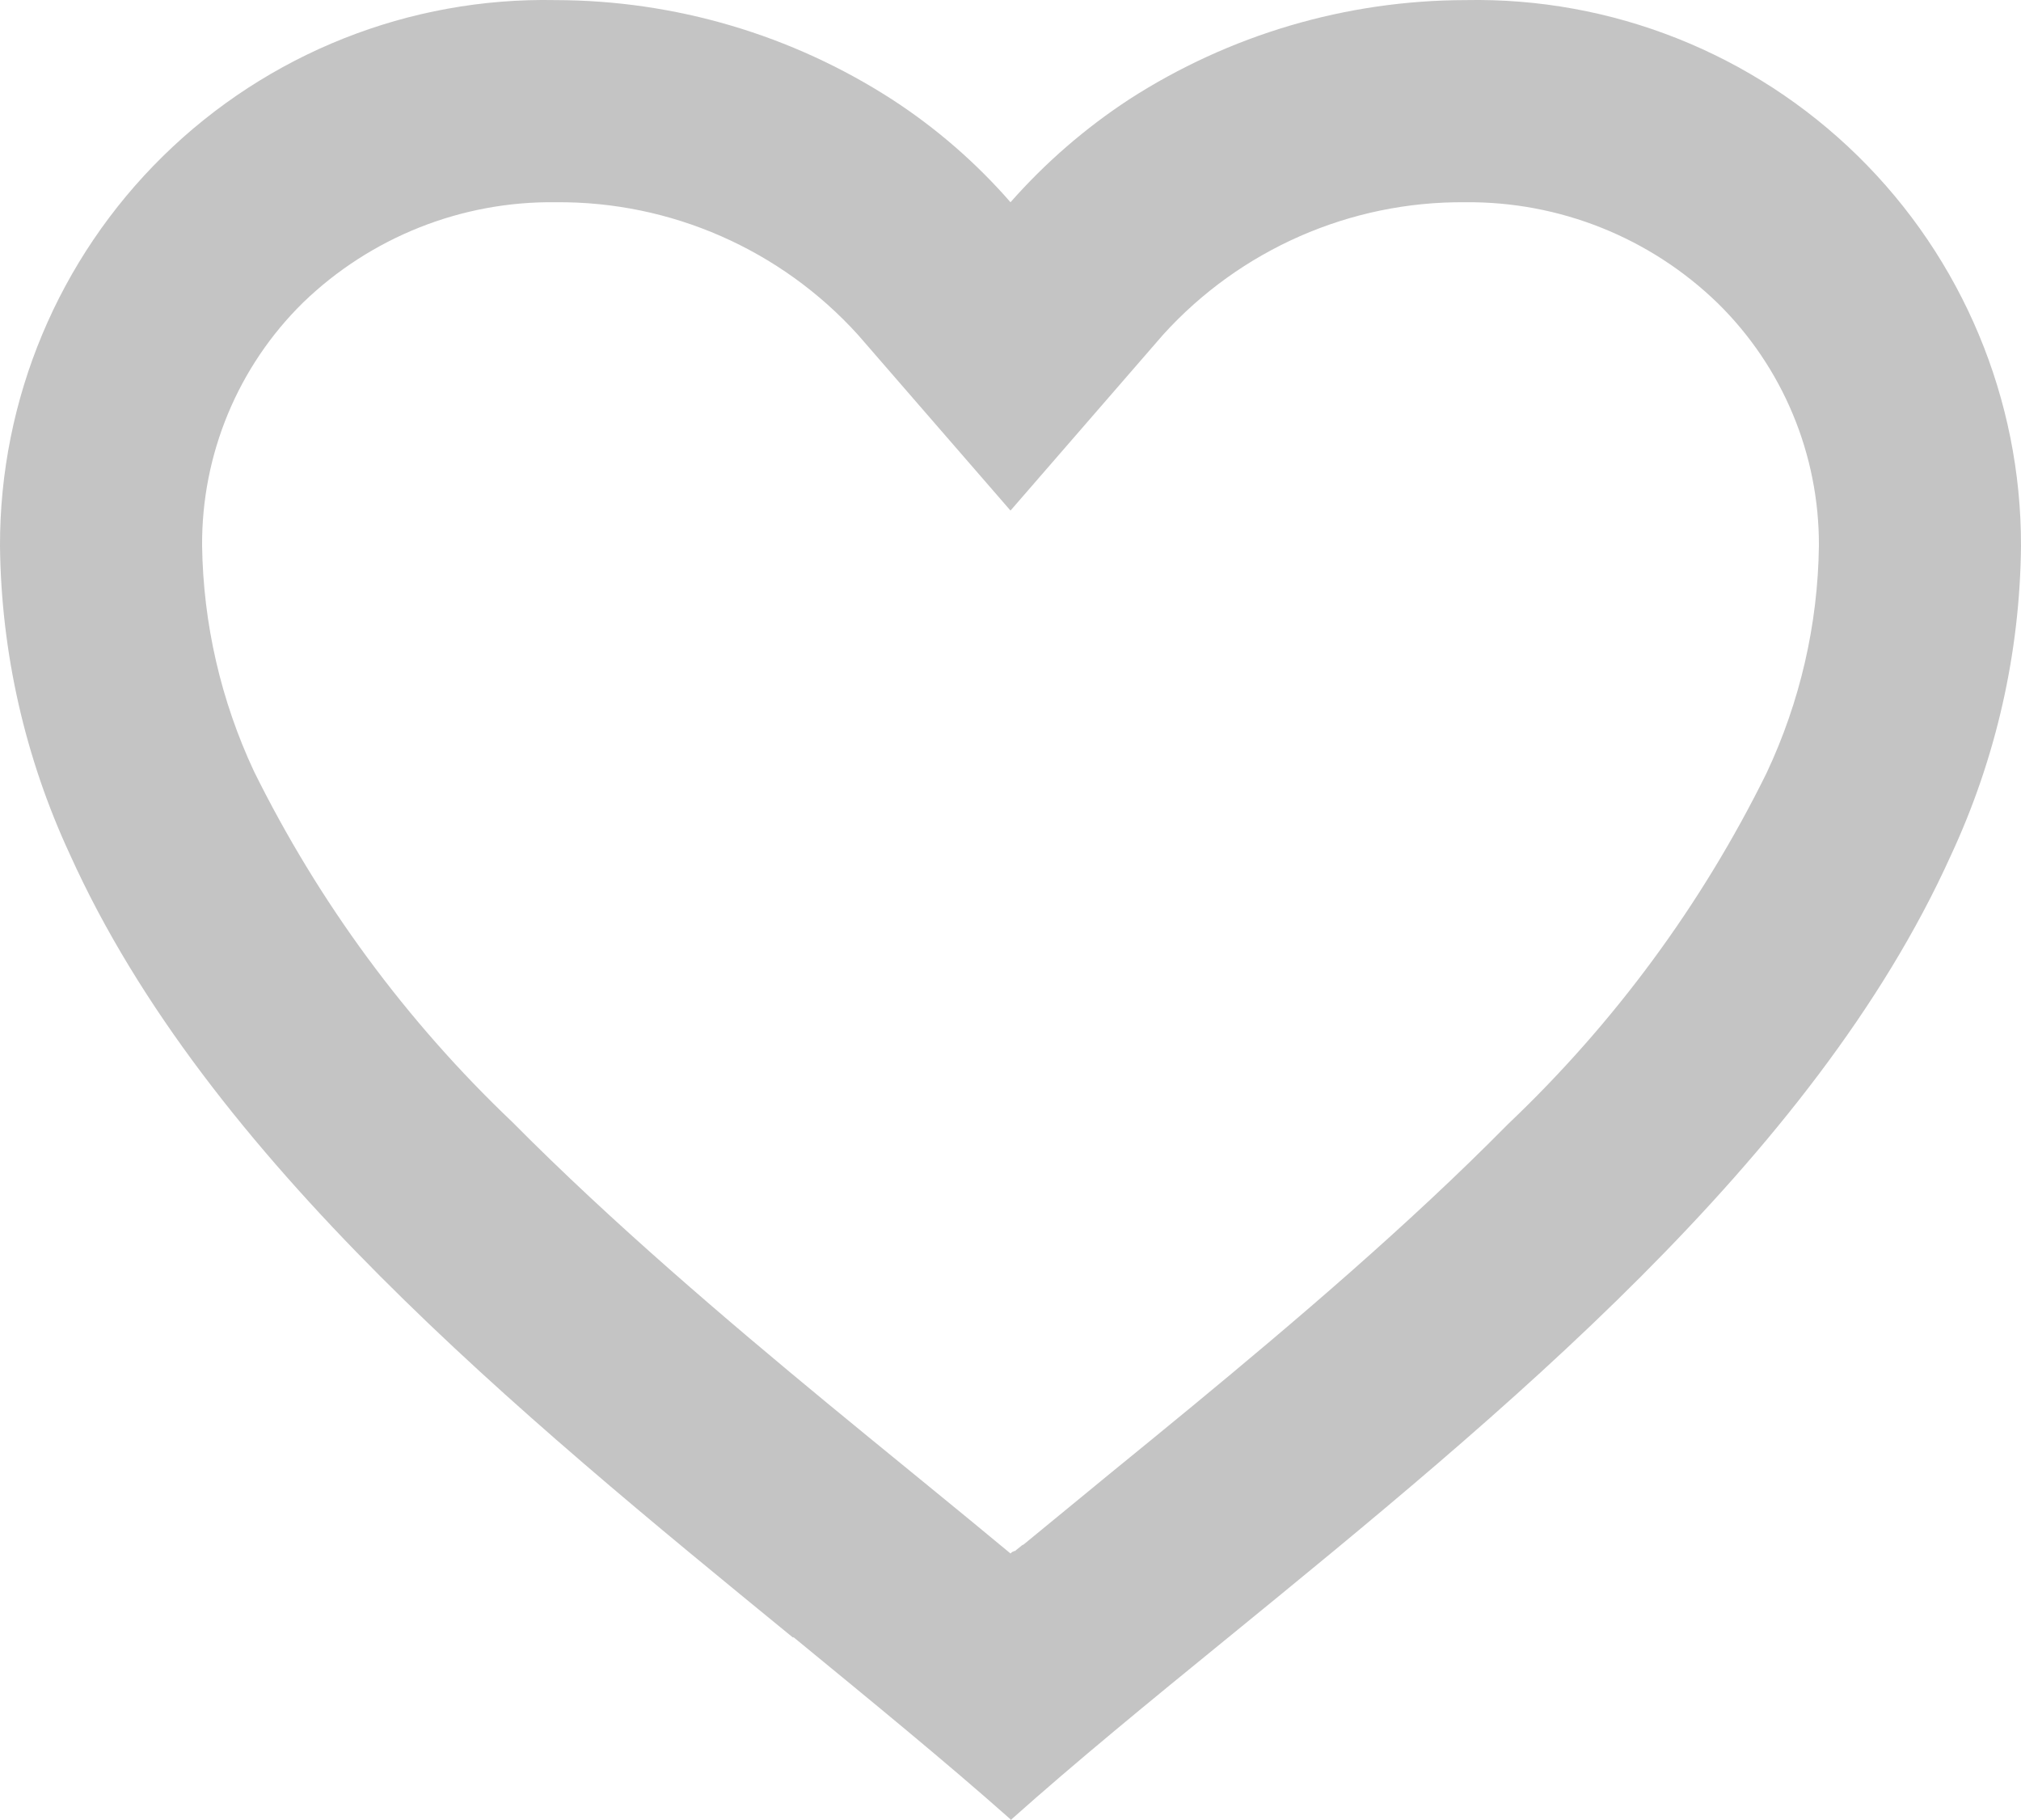 <svg width="20" height="18.009" viewBox="0 0 20 18.009" fill="none" xmlns="http://www.w3.org/2000/svg" xmlns:xlink="http://www.w3.org/1999/xlink">
	<desc>
			Created with Pixso.
	</desc>
	<defs/>
	<path id="coolicon" d="M10 18.001C9.355 17.429 8.626 16.834 7.855 16.201L7.845 16.201C5.13 13.981 2.053 11.469 0.694 8.459C0.248 7.501 0.011 6.458 1.52588e-05 5.401C-0.003 3.951 0.579 2.56 1.614 1.544C2.649 0.528 4.05 -0.029 5.5 0.001C6.681 0.003 7.836 0.344 8.828 0.984C9.264 1.267 9.658 1.609 10 2.001C10.344 1.611 10.738 1.269 11.173 0.984C12.165 0.344 13.32 0.003 14.5 0.001C15.95 -0.029 17.351 0.528 18.386 1.544C19.421 2.56 20.003 3.951 20 5.401C19.99 6.46 19.753 7.504 19.306 8.464C17.947 11.474 14.871 13.985 12.156 16.201L12.146 16.209C11.374 16.838 10.646 17.433 10.001 18.009L10 18.001ZM5.5 2.001C4.569 1.989 3.67 2.346 3 2.993C2.354 3.627 1.994 4.496 2 5.401C2.011 6.172 2.186 6.931 2.512 7.629C3.154 8.928 4.019 10.103 5.069 11.101C6.06 12.101 7.2 13.069 8.186 13.883C8.459 14.108 8.737 14.335 9.015 14.562L9.19 14.705C9.457 14.923 9.733 15.149 10 15.371L10.013 15.359L10.019 15.354L10.025 15.354L10.034 15.347L10.039 15.347L10.044 15.347L10.062 15.332L10.103 15.299L10.11 15.293L10.121 15.285L10.127 15.285L10.136 15.277L10.8 14.732L10.974 14.589C11.255 14.36 11.533 14.133 11.806 13.908C12.792 13.094 13.933 12.127 14.924 11.122C15.974 10.125 16.84 8.95 17.481 7.651C17.813 6.947 17.99 6.18 18 5.401C18.004 4.499 17.643 3.633 17 3.001C16.331 2.351 15.433 1.992 14.5 2.001C13.362 1.991 12.274 2.469 11.51 3.312L10 5.052L8.49 3.312C7.726 2.469 6.638 1.991 5.5 2.001Z" fill="#C4C4C4" fill-opacity="1" fill-rule="nonzero"/>
</svg>
